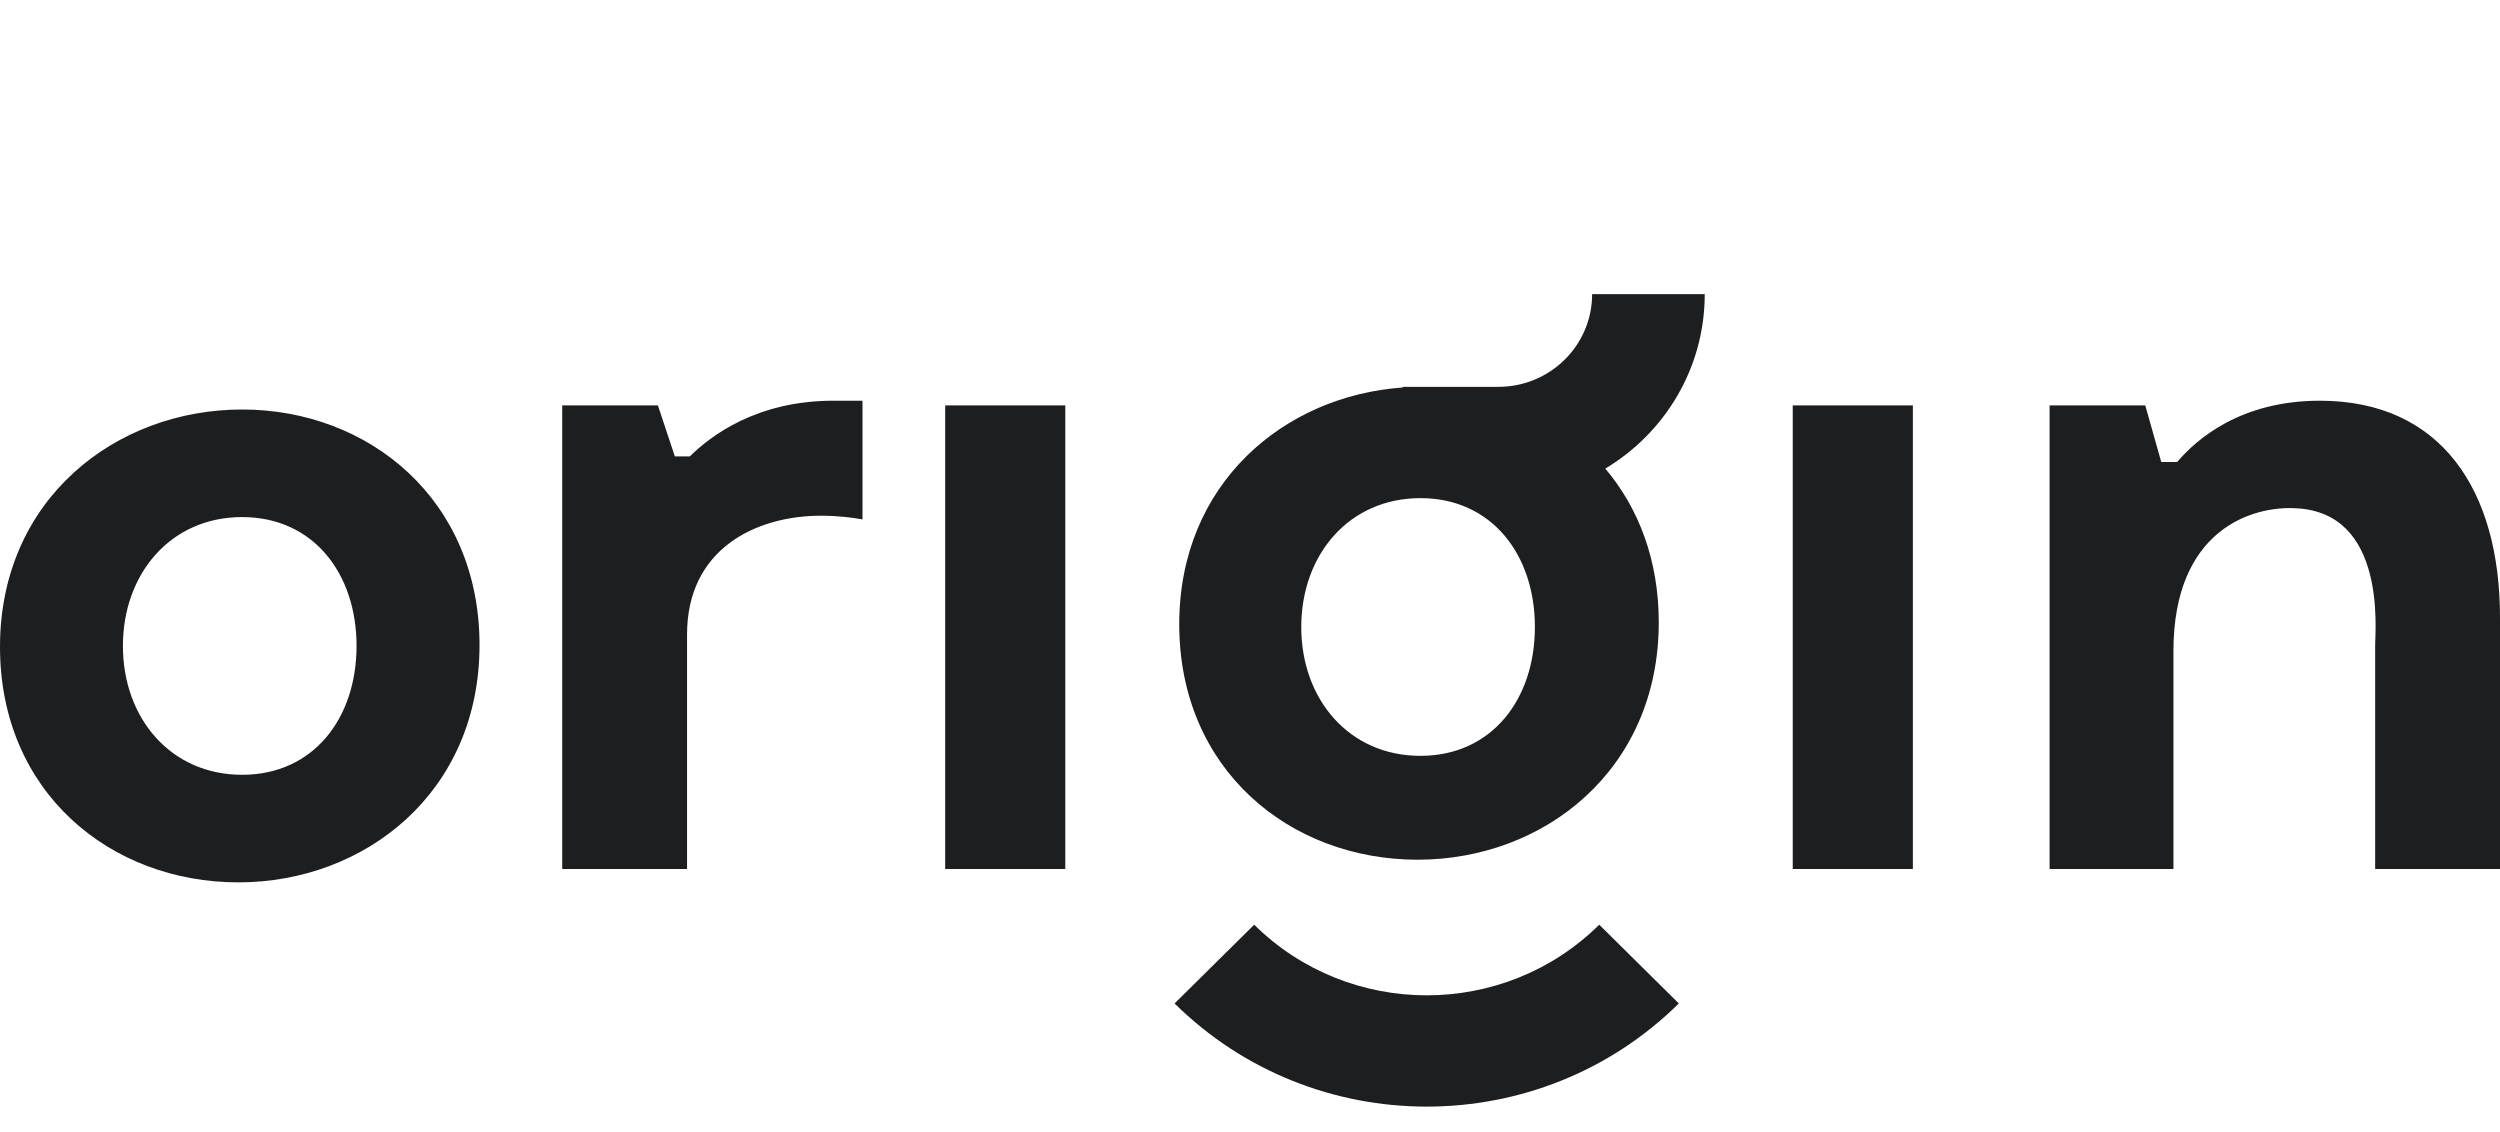 <svg width="95" height="43" viewBox="0 0 95 43" fill="none" xmlns="http://www.w3.org/2000/svg">
<path fill-rule="evenodd" clip-rule="evenodd" d="M31.671 15.227H32.775V19.738C32.42 19.669 31.813 19.597 31.206 19.597C28.71 19.597 26.108 20.867 26.108 24.107V33.022H21.364V15.404H25L25.644 17.343H26.214C27 16.567 28.747 15.227 31.671 15.227ZM9.199 29.442C11.911 29.442 13.549 27.294 13.549 24.546C13.549 21.797 11.911 19.649 9.199 19.649C6.49 19.649 4.671 21.797 4.671 24.546C4.671 27.294 6.49 29.442 9.199 29.442ZM35.917 33.022H40.481V15.404H35.917V33.022ZM9.056 33.53C4.206 33.53 0 30.114 0 24.582C0 18.944 4.419 15.561 9.199 15.561C14.013 15.561 18.222 18.978 18.222 24.512C18.222 30.114 13.87 33.53 9.056 33.53ZM68.124 33.022H72.689V15.404H68.124V33.022ZM88.154 15.227C92.753 15.227 95 18.611 95 23.472V33.022H90.256V24.53C90.256 23.93 90.684 19.492 87.262 19.315C85.585 19.21 82.591 20.124 82.591 24.74V33.022H77.884V15.404H81.52L82.127 17.555H82.734C83.481 16.674 85.158 15.227 88.154 15.227ZM53.976 28.722C56.685 28.722 58.326 26.574 58.326 23.826C58.326 21.077 56.685 18.929 53.976 18.929C51.265 18.929 49.448 21.077 49.448 23.826C49.448 26.574 51.265 28.722 53.976 28.722ZM44.634 38.131L47.659 35.139C51.28 38.717 57.152 38.717 60.771 35.139L63.795 38.131C58.505 43.358 49.924 43.358 44.634 38.131ZM53.3 14.725V14.7H56.936C58.907 14.7 60.501 13.122 60.501 11.176H64.78C64.78 13.988 63.267 16.449 61.001 17.807C62.263 19.297 63.033 21.282 63.033 23.648C63.033 29.252 58.683 32.669 53.869 32.669C49.019 32.669 44.811 29.252 44.811 23.72C44.811 18.365 48.802 15.043 53.3 14.725Z" fill="#1D1E1F"/>
</svg>
